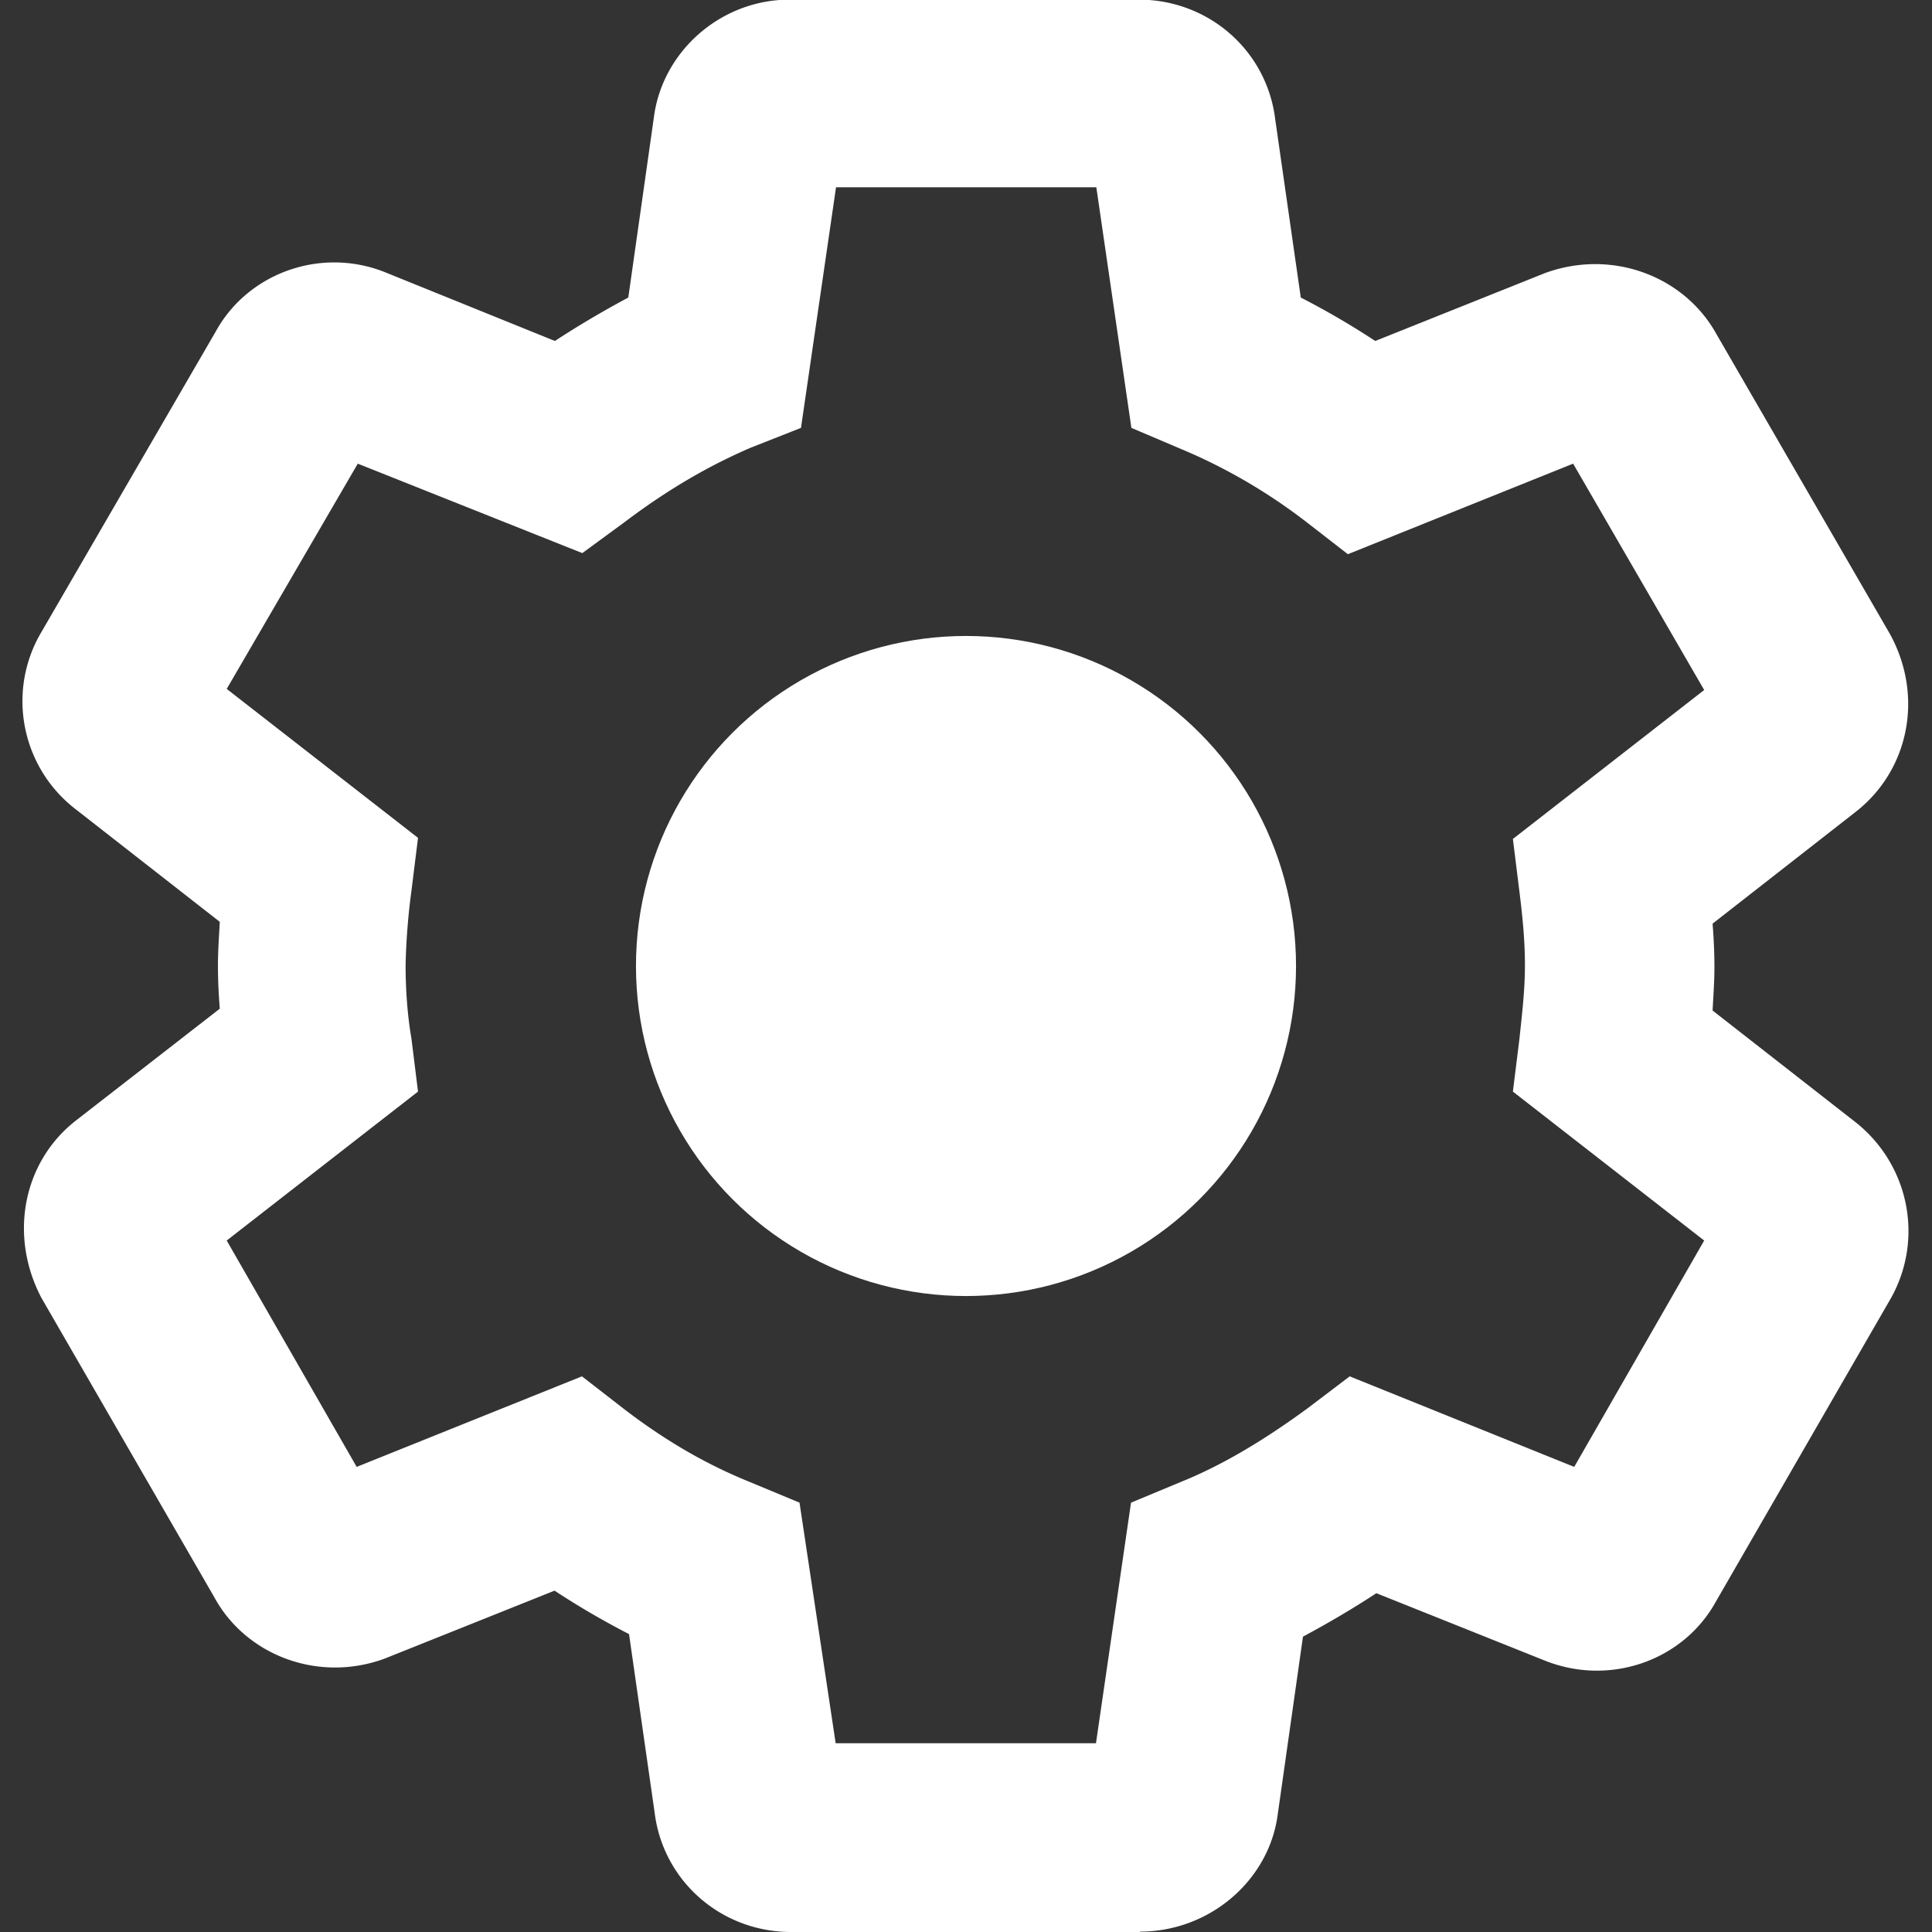 <?xml version="1.0" encoding="UTF-8" standalone="no"?>
<!-- Created with Inkscape (http://www.inkscape.org/) -->

<svg
   xmlns:dc="http://purl.org/dc/elements/1.1/"
   xmlns:cc="http://creativecommons.org/ns#"
   xmlns:rdf="http://www.w3.org/1999/02/22-rdf-syntax-ns#"
   xmlns:svg="http://www.w3.org/2000/svg"
   xmlns="http://www.w3.org/2000/svg"
   xmlns:sodipodi="http://sodipodi.sourceforge.net/DTD/sodipodi-0.dtd"
   xmlns:inkscape="http://www.inkscape.org/namespaces/inkscape"
   width="20"
   height="20"
   viewBox="0 0 5.292 5.292"
   version="1.1"
   id="svg8"
   inkscape:version="0.92.5 (2060ec1f9f, 2020-04-08)"
   sodipodi:docname="settings.svg">
  <rect x="0" y="0" width="5.292" height="5.292" fill="#333333" stroke="none"/>
  <defs
     id="defs2" />
  <sodipodi:namedview
     id="base"
     pagecolor="#ffffff"
     bordercolor="#666666"
     borderopacity="1.0"
     inkscape:pageopacity="0.0"
     inkscape:pageshadow="2"
     inkscape:zoom="15.839192"
     inkscape:cx="24.374828"
     inkscape:cy="10.221715"
     inkscape:document-units="mm"
     inkscape:current-layer="layer1"
     showgrid="false"
     inkscape:window-width="1920"
     inkscape:window-height="1017"
     inkscape:window-x="1912"
     inkscape:window-y="-8"
     inkscape:window-maximized="1"
     fit-margin-top="0"
     fit-margin-left="0"
     fit-margin-right="0"
     fit-margin-bottom="0"
     units="px" />
  <g
     inkscape:label="Layer 1"
     inkscape:groupmode="layer"
     id="layer1"
     transform="translate(-104.731,-82.268)">
    <path
       inkscape:connector-curvature="0"
       d="m 107.854,87.56 h -0.956 c -0.191,0 -0.351,-0.139 -0.374,-0.328 l -0.07,-0.488 c -0.07,-0.036 -0.137,-0.075 -0.204,-0.119 l -0.465,0.186 c -0.181,0.067 -0.38,-0.008 -0.467,-0.168 l -0.473,-0.819 c -0.09,-0.17 -0.052,-0.372 0.093,-0.486 l 0.395,-0.307 c -0.003,-0.039 -0.005,-0.077 -0.005,-0.119 0,-0.039 0.003,-0.08 0.005,-0.119 l -0.393,-0.307 c -0.152,-0.116 -0.191,-0.325 -0.096,-0.486 l 0.478,-0.824 c 0.088,-0.16 0.287,-0.232 0.462,-0.163 l 0.467,0.189 c 0.067,-0.044 0.134,-0.083 0.201,-0.119 l 0.07,-0.493 c 0.023,-0.181 0.183,-0.323 0.372,-0.323 h 0.956 c 0.191,0 0.351,0.139 0.374,0.328 l 0.07,0.488 c 0.07,0.036 0.137,0.075 0.204,0.119 l 0.465,-0.186 c 0.183,-0.067 0.382,0.008 0.47,0.168 l 0.475,0.821 c 0.093,0.17 0.052,0.372 -0.093,0.486 l -0.393,0.307 c 0.003,0.039 0.005,0.077 0.005,0.119 0,0.041 -0.003,0.08 -0.005,0.119 l 0.393,0.307 c 0.145,0.116 0.186,0.318 0.096,0.48 l -0.48,0.832 c -0.088,0.16 -0.287,0.232 -0.465,0.163 l -0.465,-0.186 c -0.067,0.044 -0.134,0.083 -0.201,0.119 l -0.07,0.493 c -0.026,0.176 -0.186,0.315 -0.377,0.315 z m -0.834,-0.517 h 0.713 l 0.096,-0.659 0.137,-0.057 c 0.114,-0.046 0.227,-0.114 0.346,-0.201 l 0.116,-0.088 0.615,0.248 0.356,-0.62 -0.524,-0.408 0.018,-0.145 c 0.007,-0.067 0.015,-0.132 0.015,-0.201 0,-0.07 -0.007,-0.137 -0.015,-0.201 l -0.018,-0.145 0.524,-0.408 -0.359,-0.62 -0.617,0.248 -0.116,-0.09 c -0.108,-0.083 -0.225,-0.15 -0.343,-0.199 l -0.134,-0.057 -0.096,-0.659 h -0.713 l -0.096,0.659 -0.137,0.054 c -0.114,0.049 -0.227,0.114 -0.346,0.204 l -0.116,0.085 -0.615,-0.245 -0.359,0.617 0.524,0.408 -0.018,0.145 a 1.808,1.808 0 0 0 -0.016,0.204 c 0,0.067 0.005,0.137 0.016,0.201 l 0.018,0.145 -0.524,0.408 0.356,0.62 0.617,-0.248 0.116,0.09 c 0.111,0.085 0.222,0.15 0.343,0.199 l 0.137,0.057 z"
       id="path877"
       style="fill:#ffffff;stroke-width:0.258" />
    <circle
       cx="107.377"
       cy="84.914"
       r="0.904"
       id="circle879"
       style="fill:#ffffff;stroke-width:0.258" />
  </g>
</svg>
